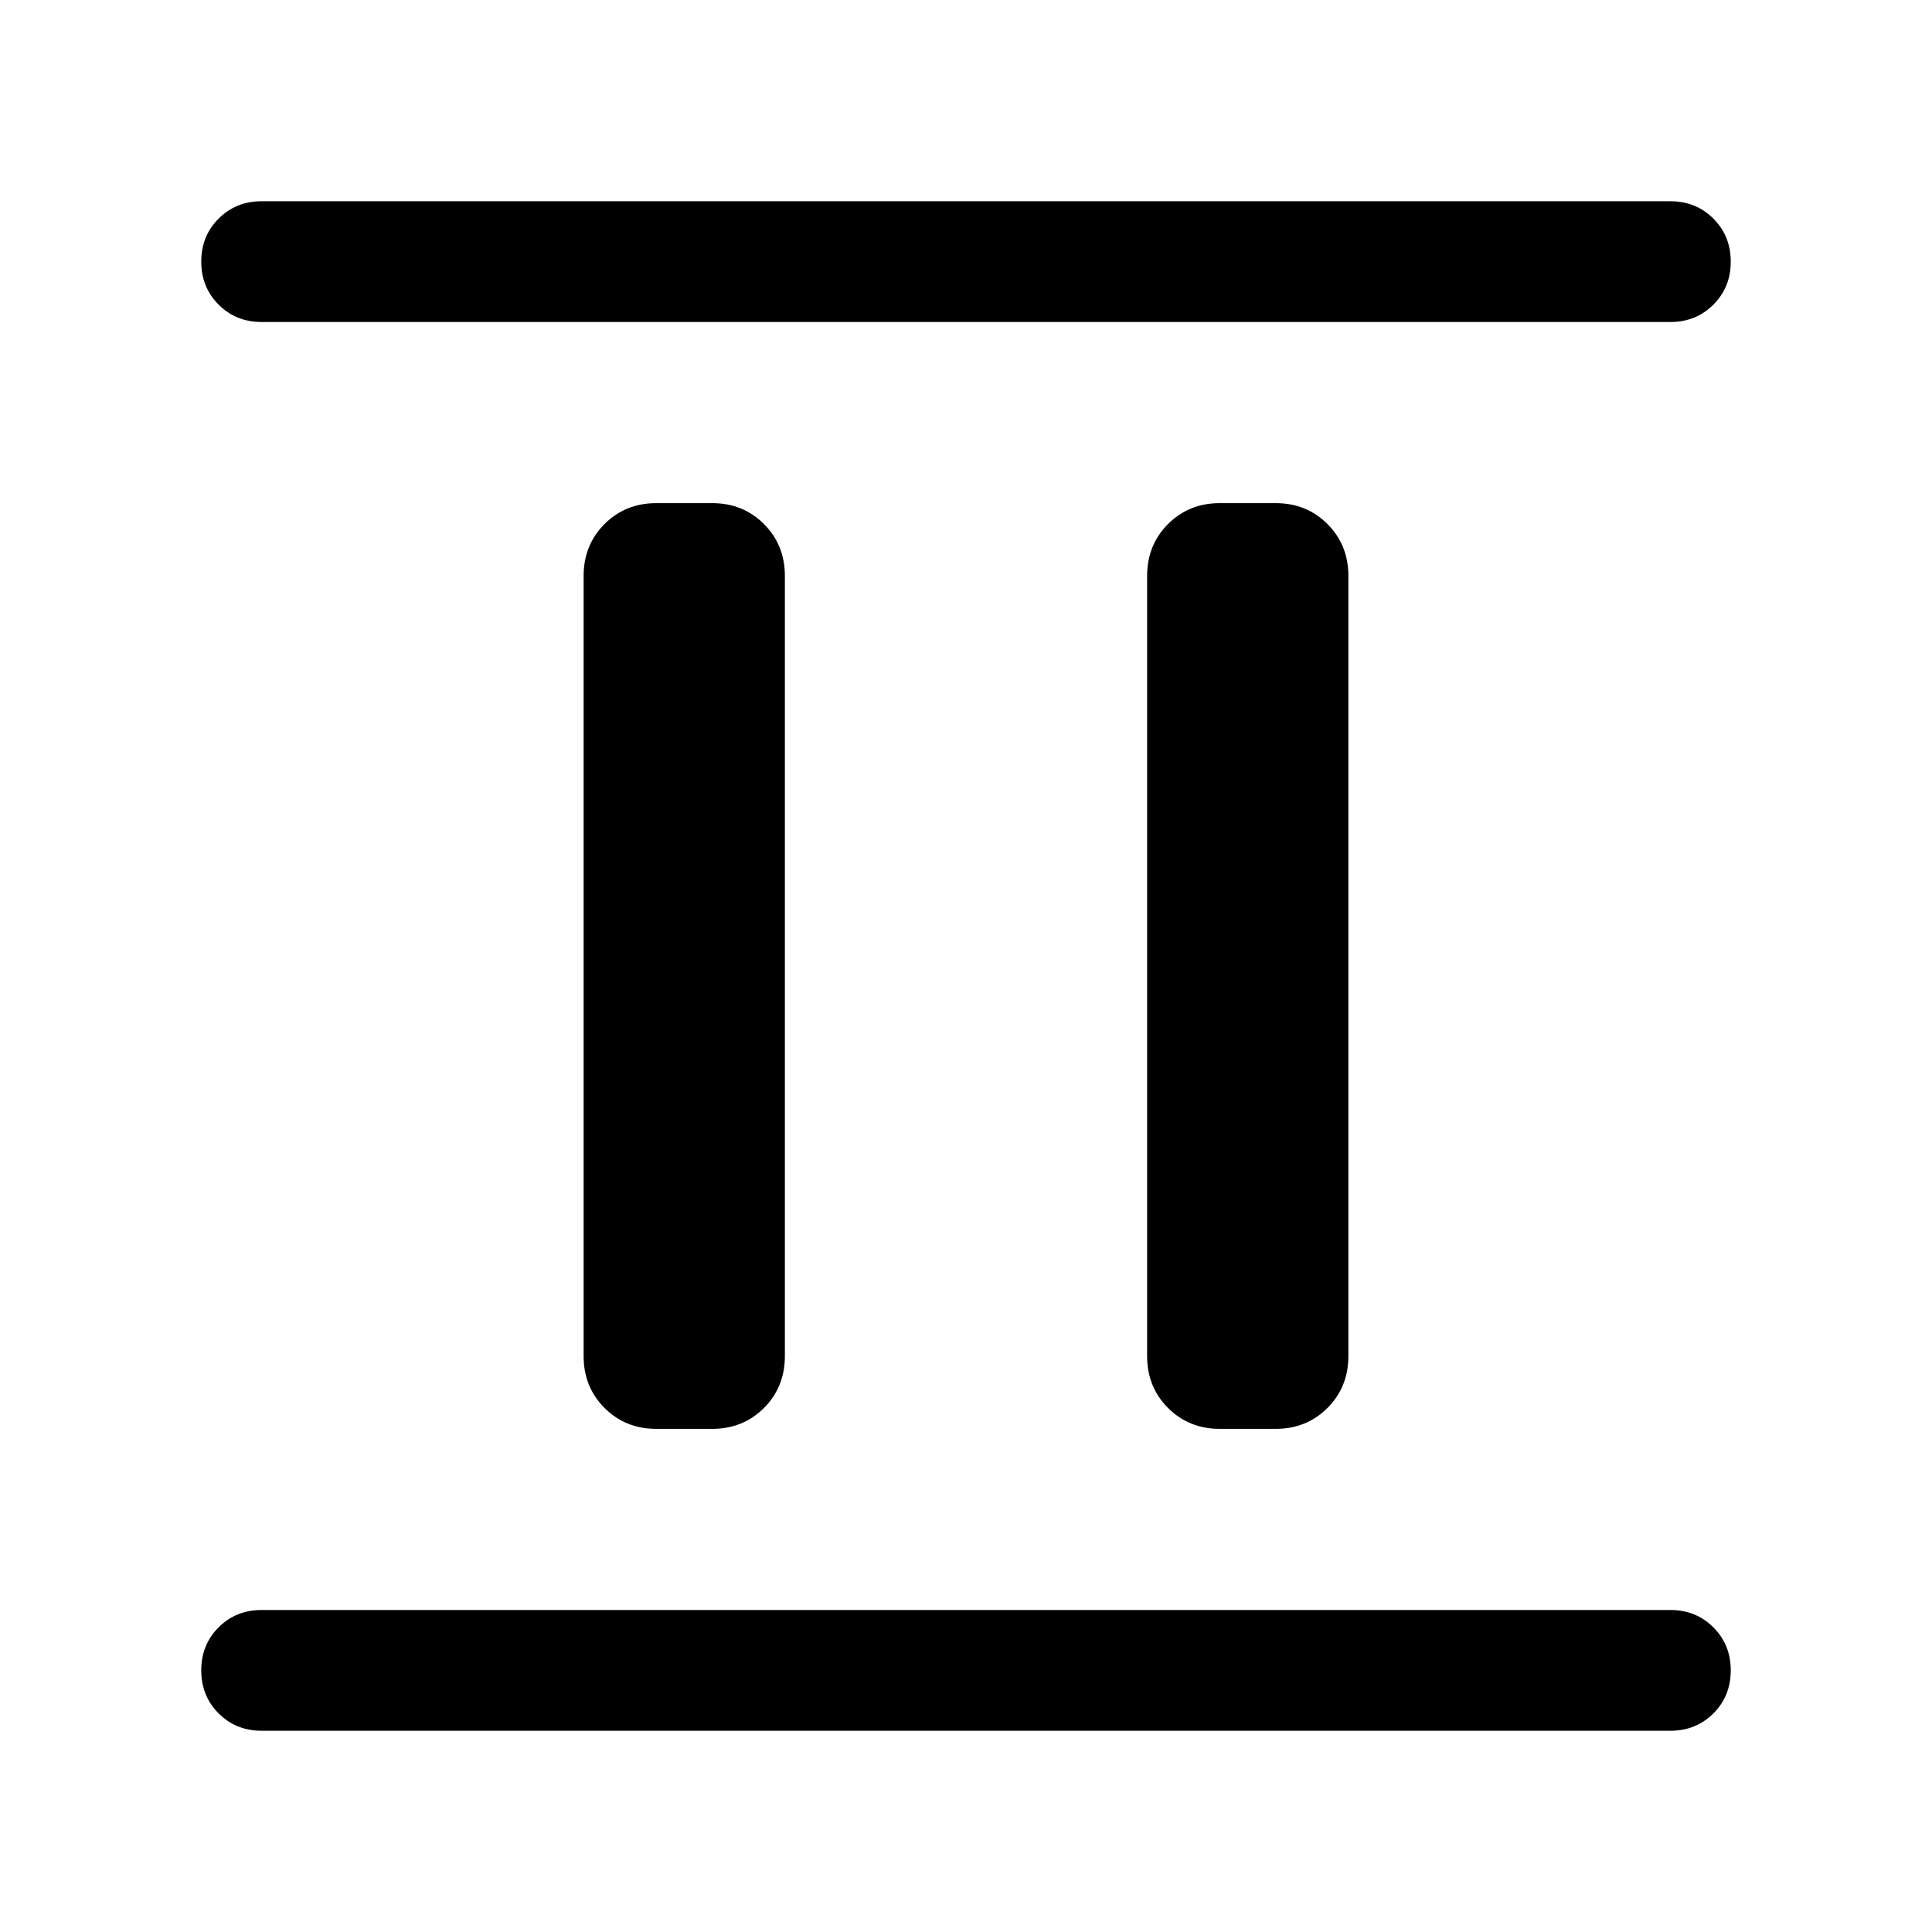 <svg xmlns="http://www.w3.org/2000/svg" height="24" viewBox="0 -960 960 960" width="24"><path d="M326.15-250q-15.36 0-25.76-10.39Q290-270.79 290-286.15v-387.7q0-15.36 10.39-25.76Q310.79-710 326.15-710h27.7q15.36 0 25.76 10.39Q390-689.21 390-673.85v387.7q0 15.36-10.39 25.76Q369.21-250 353.85-250h-27.7Zm280 0q-15.36 0-25.76-10.39Q570-270.79 570-286.15v-387.7q0-15.36 10.39-25.76Q590.79-710 606.15-710h27.7q15.36 0 25.76 10.39Q670-689.21 670-673.85v387.7q0 15.36-10.39 25.76Q649.21-250 633.85-250h-27.7ZM130-100q-12.75 0-21.37-8.63-8.63-8.63-8.63-21.38 0-12.76 8.63-21.37Q117.25-160 130-160h700q12.75 0 21.37 8.63 8.63 8.63 8.63 21.38 0 12.76-8.63 21.37Q842.75-100 830-100H130Zm0-700q-12.75 0-21.37-8.63-8.63-8.63-8.63-21.38 0-12.76 8.63-21.37Q117.25-860 130-860h700q12.75 0 21.37 8.63 8.63 8.63 8.63 21.38 0 12.76-8.63 21.37Q842.75-800 830-800H130Z"/></svg>